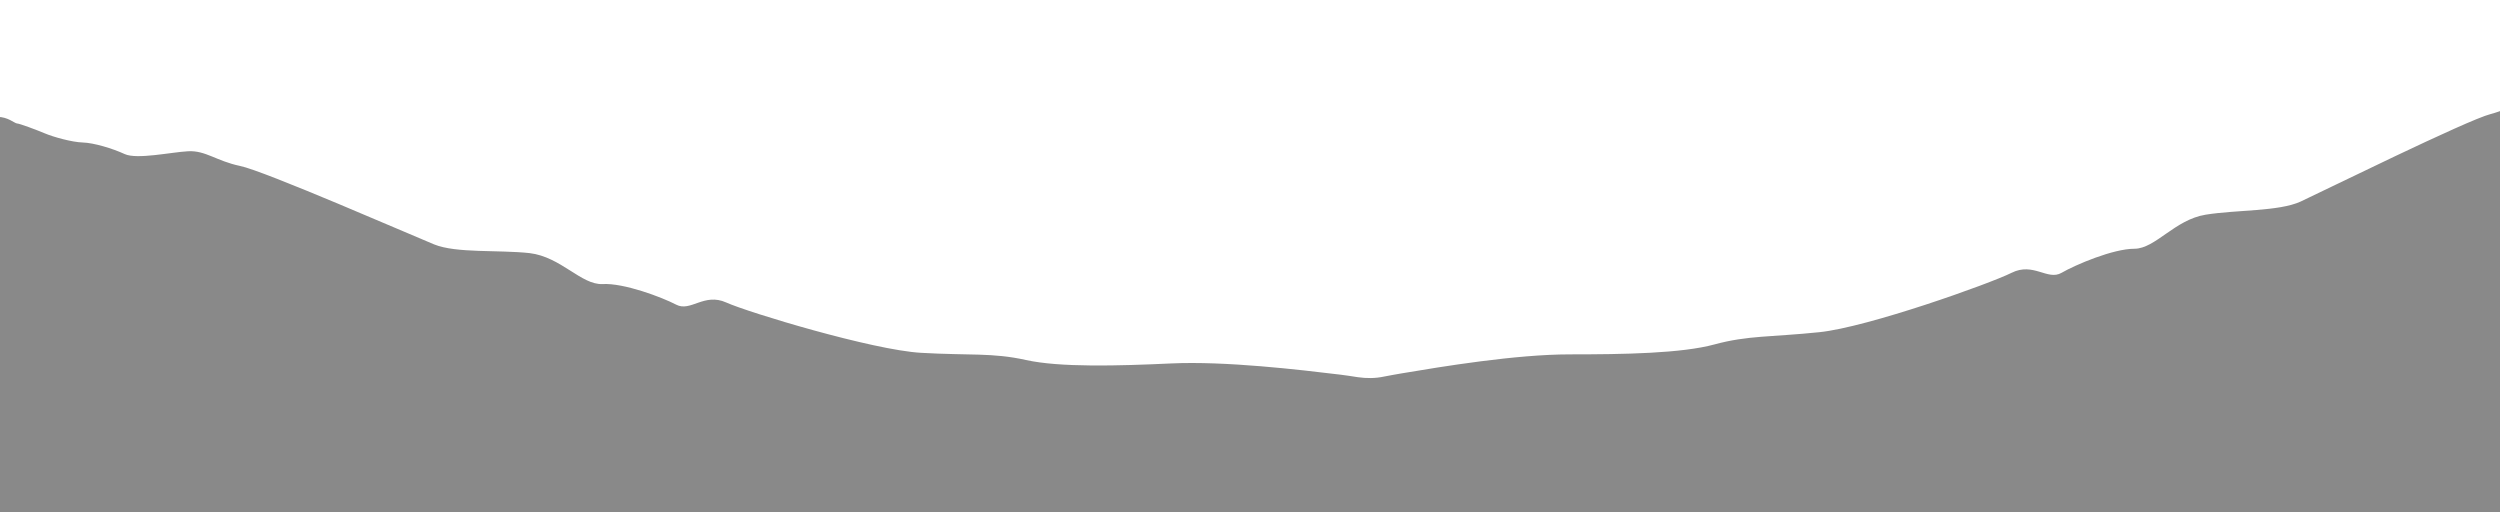 <?xml version="1.0" encoding="utf-8"?>
<!-- Generator: Adobe Illustrator 21.0.2, SVG Export Plug-In . SVG Version: 6.00 Build 0)  -->
<svg version="1.1" id="Layer_1" xmlns="http://www.w3.org/2000/svg" xmlns:xlink="http://www.w3.org/1999/xlink" x="0px" y="0px"
	 viewBox="0 0 800 164" style="enable-background:new 0 0 800 164;" xml:space="preserve">
<style type="text/css">
	.st0{fill:#7AADAD;}
	.st1{fill:#898989;}
</style>
<title>6</title>
<path class="st0" d="M165.8,154.8"/>
<path class="st1" d="M1244,119.3c1.8-13.7-8.4-26.1-22.3-26.9c-0.1,0-0.1,0-0.2,0c-7.4-0.4-19-12-28.8-12.4s-61.3-16.7-77.8-16.7
	c-16.4,0-61.1-14.2-69.9-17.2s-25.5-11.8-30-13.1c-4.4-1.3-1.5-1.9-6.3-3.9c-4.8-1.9-11.8-1.3-18.7-2.6s-14.6-2.4-18.3-2.4
	s-8.5-2.4-13.4-2.4s-10-3.4-17-4.1c-6.9-0.6-13.7-4.5-19.3-6.6s-25.6-0.2-27.9,0c-2.3,0.2-6.4,4.2-9.2,5.4
	c-2.7,1.2-8.1,0.7-11.3,0.9c-3.3,0.1-5.3,2.2-6.1,2.4c-0.8,0.1-6.3,2.5-8.8,3.6c-2.5,1.2-8.4,3.2-11.9,3.4
	c-3.5,0.2-9.4,2.4-13.2,4.3c-3.8,1.9-14.8,0-20.3,0s-8.8,3.5-16.3,5.5c-7.5,1.9-53.9,24.8-60.8,28c-7,3.2-20.5,2.6-30.4,4.2
	c-9.9,1.6-16.1,10.9-22.8,10.9c-6.8,0-18.8,5.1-23.3,7.7s-9-3.5-16,0s-46,17.4-61.5,19s-22.8,1-33.5,3.9
	c-10.6,2.9-29.1,3.2-46.4,3.2c-17.2,0-40.9,3.9-53.9,6.1c-1.7,0.3-3.5,0.6-5.5,1c-2.8,0.6-5.6,0.6-8.4,0.2c-2-0.3-3.8-0.6-5.5-0.8
	c-13.2-1.6-36.9-4.4-54.2-3.6c-17.2,0.8-35.7,1.3-46.5-1.1s-18.1-1.4-33.6-2.3s-55.2-12.9-62.3-16.1s-11.4,3.1-16,0.7
	s-16.8-7-23.6-6.6c-6.8,0.3-13.3-8.7-23.3-9.9c-10-1.1-23.5,0.1-30.6-2.8S84.4,54.6,76.8,53.1c-7.6-1.6-11-5-16.6-4.7
	c-5.5,0.3-16.4,2.7-20.3,0.9s-9.9-3.6-13.4-3.7c-3.5-0.1-9.5-1.8-12.1-2.9c-2.6-1.1-8.2-3.2-9-3.2c-0.8-0.1-2.9-2.1-6.2-2.1
	s-8.6,0.7-11.4-0.3c-2.8-1.1-7.1-4.8-9.4-4.9s-22.4-1.1-27.9,1.3s-12.1,6.6-19,7.5c-6.9,1-11.9,4.6-16.8,4.9
	c-4.9,0.2-9.6,2.8-13.3,3c-3.7,0.2-11.4,1.6-18.2,3.2c-6.8,1.6-13.9,1.3-18.6,3.4c-4.7,2.2-1.8,2.7-6.1,4.1
	c-4.4,1.5-20.6,11-29.3,14.4s-52.7,19.6-69.1,20.4s-67.1,19.4-76.9,20.3c-9.8,0.9-20.8,13-28.2,13.7c-0.1,0-0.1,0-0.2,0
	c-13.8,1.4-23.5,14.3-21,27.9c0.3,1.9,0.7,3.8,1.1,5.8s0.5,4,0.3,6l-1.9,26.5c-1,14.2,10.5,26.1,24.7,25.7l782-26.2l782.4-9.8
	c14.2-0.2,25.2-12.6,23.5-26.8l-3.1-26.4c-0.2-2-0.2-4,0.1-6C1243.5,123.2,1243.8,121.2,1244,119.3z"/>
</svg>
